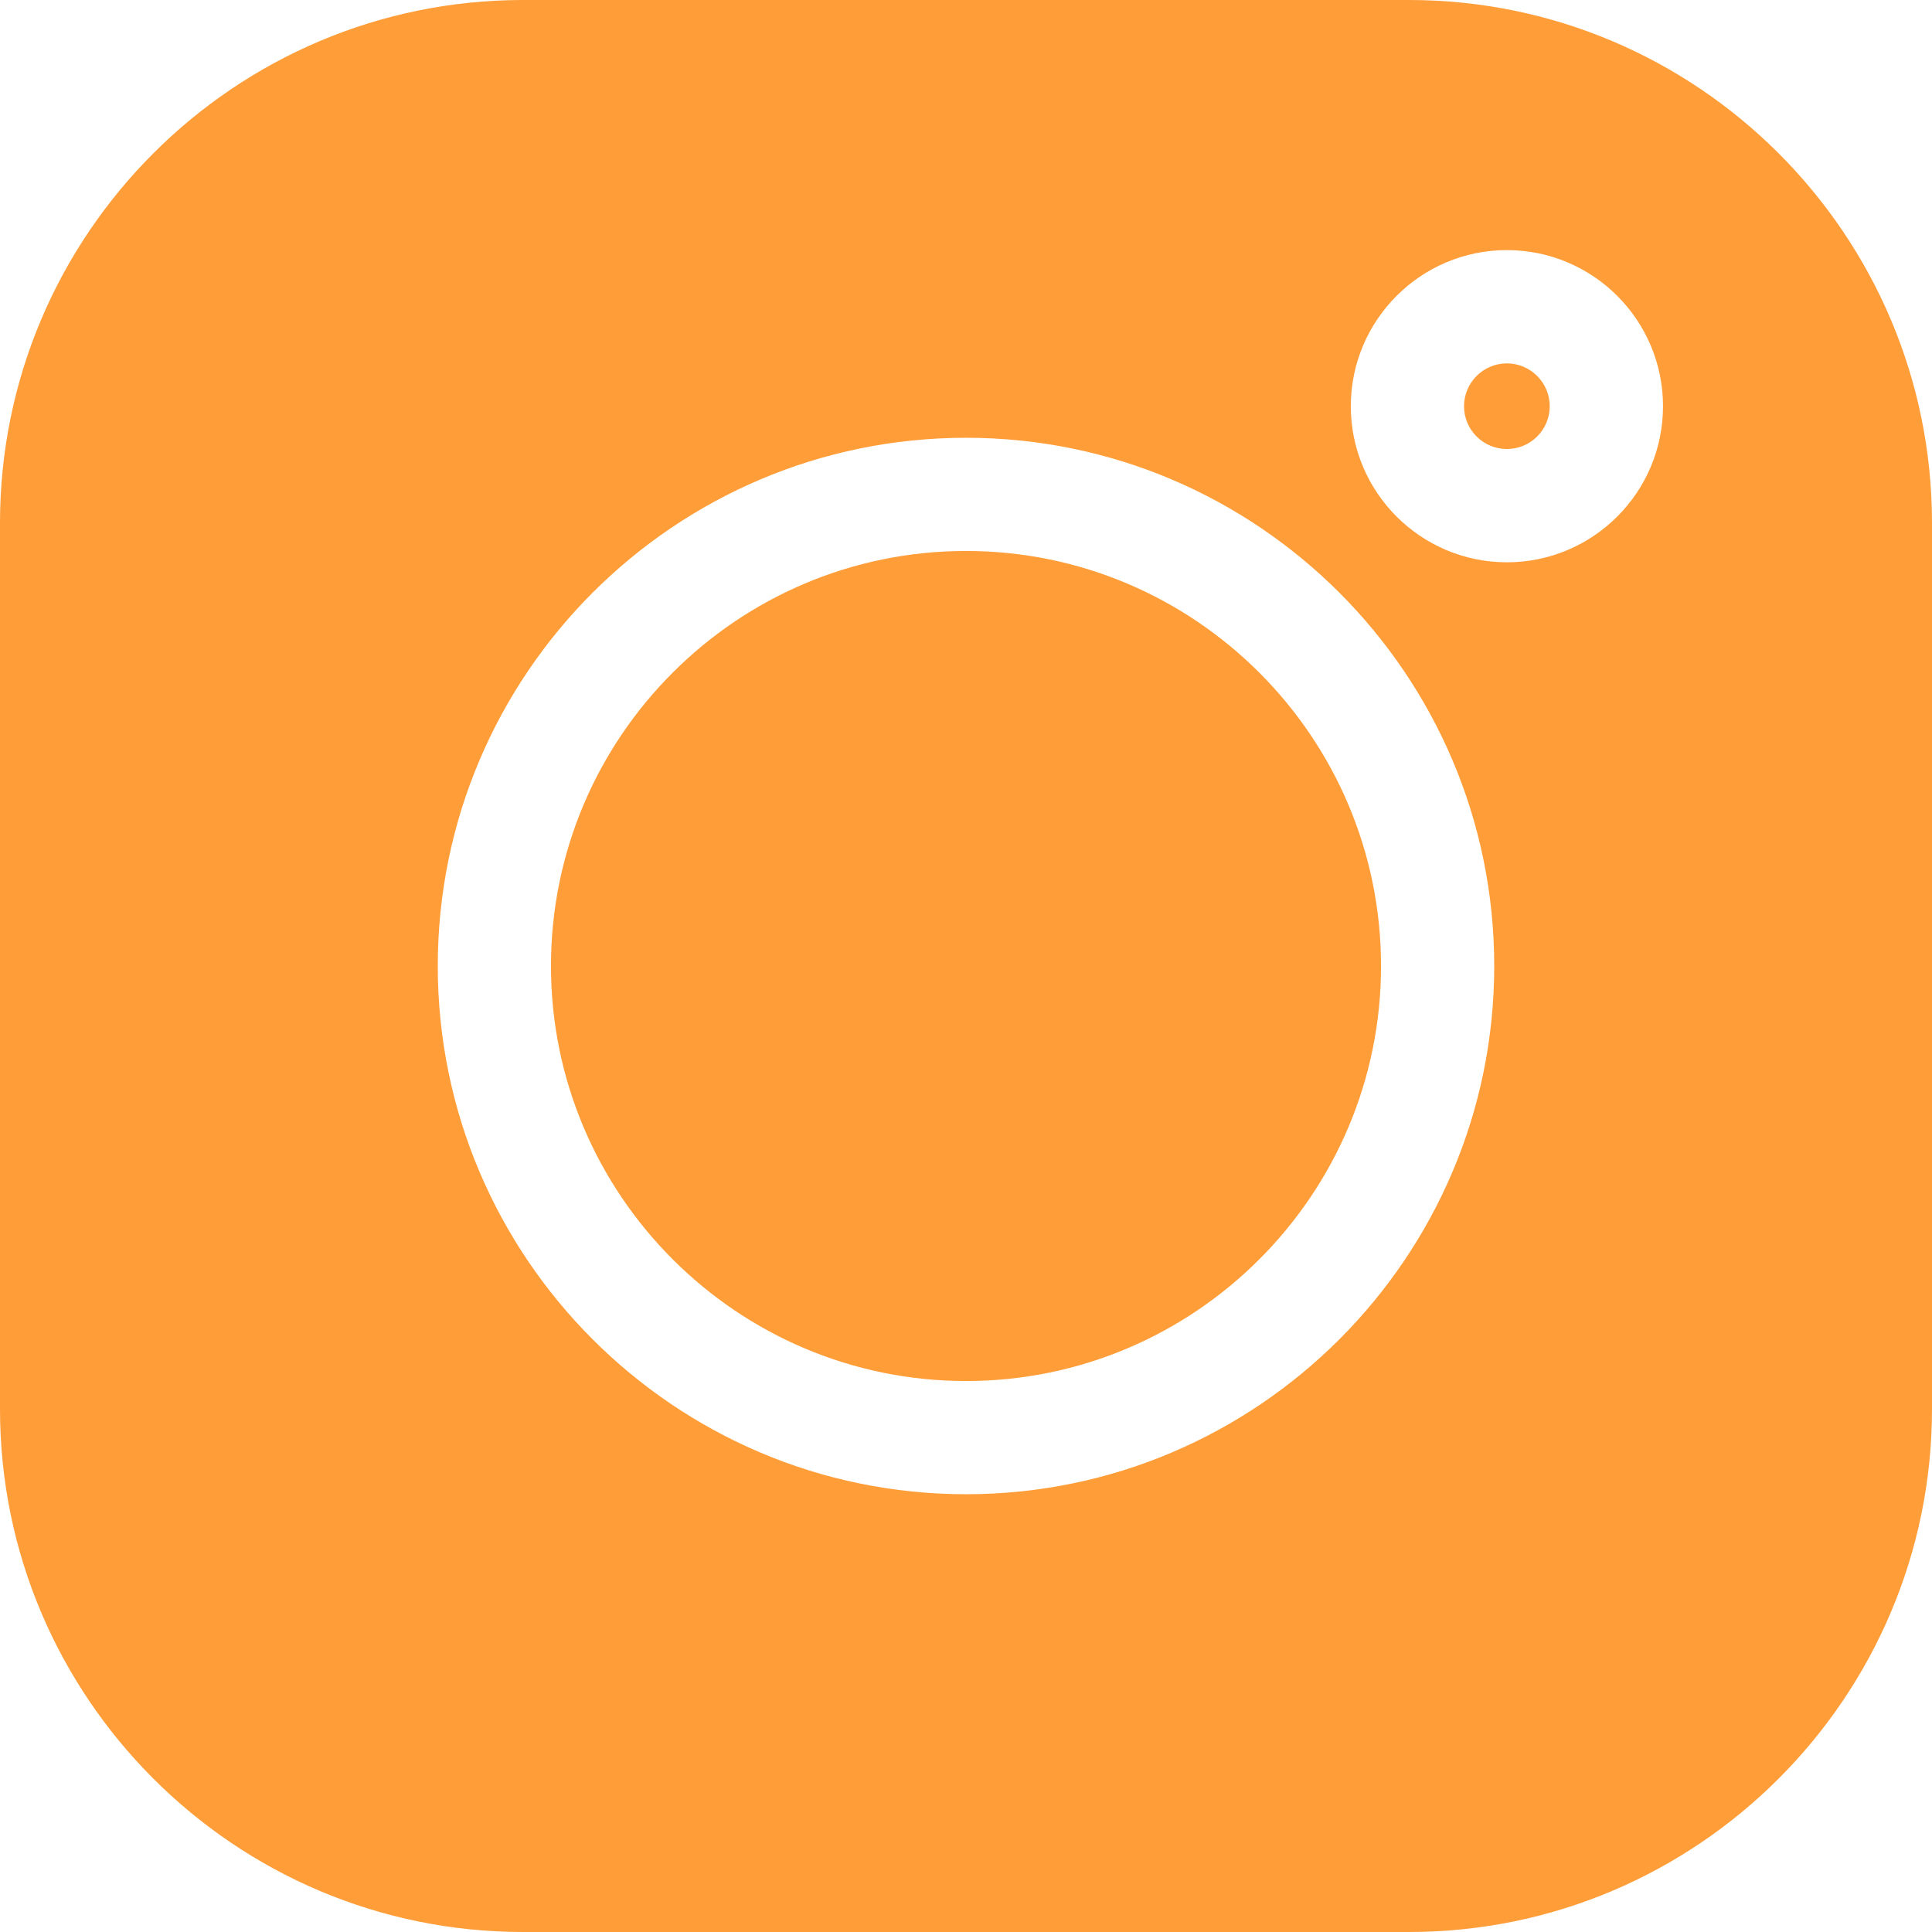 <svg width="22" height="22" viewBox="0 0 22 22" fill="none" xmlns="http://www.w3.org/2000/svg">
<path d="M16.045 0H5.955C2.671 0 0 2.671 0 5.955V16.045C0 19.328 2.671 22 5.955 22H16.045C19.328 22 22 19.328 22 16.045V5.955C22 2.671 19.328 0 16.045 0V0ZM11 17.015C7.683 17.015 4.985 14.317 4.985 11C4.985 7.683 7.683 4.985 11 4.985C14.317 4.985 17.015 7.683 17.015 11C17.015 14.317 14.317 17.015 11 17.015V17.015ZM17.159 6.403C16.179 6.403 15.382 5.606 15.382 4.626C15.382 3.645 16.179 2.848 17.159 2.848C18.14 2.848 18.937 3.645 18.937 4.626C18.937 5.606 18.14 6.403 17.159 6.403Z" fill="#FF9D39"/>
<path d="M11 6.274C8.394 6.274 6.274 8.394 6.274 11C6.274 13.605 8.394 15.726 11 15.726C13.606 15.726 15.726 13.605 15.726 11C15.726 8.394 13.606 6.274 11 6.274V6.274Z" fill="#FF9D39"/>
<path d="M17.159 4.138C16.89 4.138 16.671 4.357 16.671 4.626C16.671 4.895 16.89 5.113 17.159 5.113C17.428 5.113 17.647 4.895 17.647 4.626C17.647 4.357 17.428 4.138 17.159 4.138Z" fill="#FF9D39"/>
</svg>
